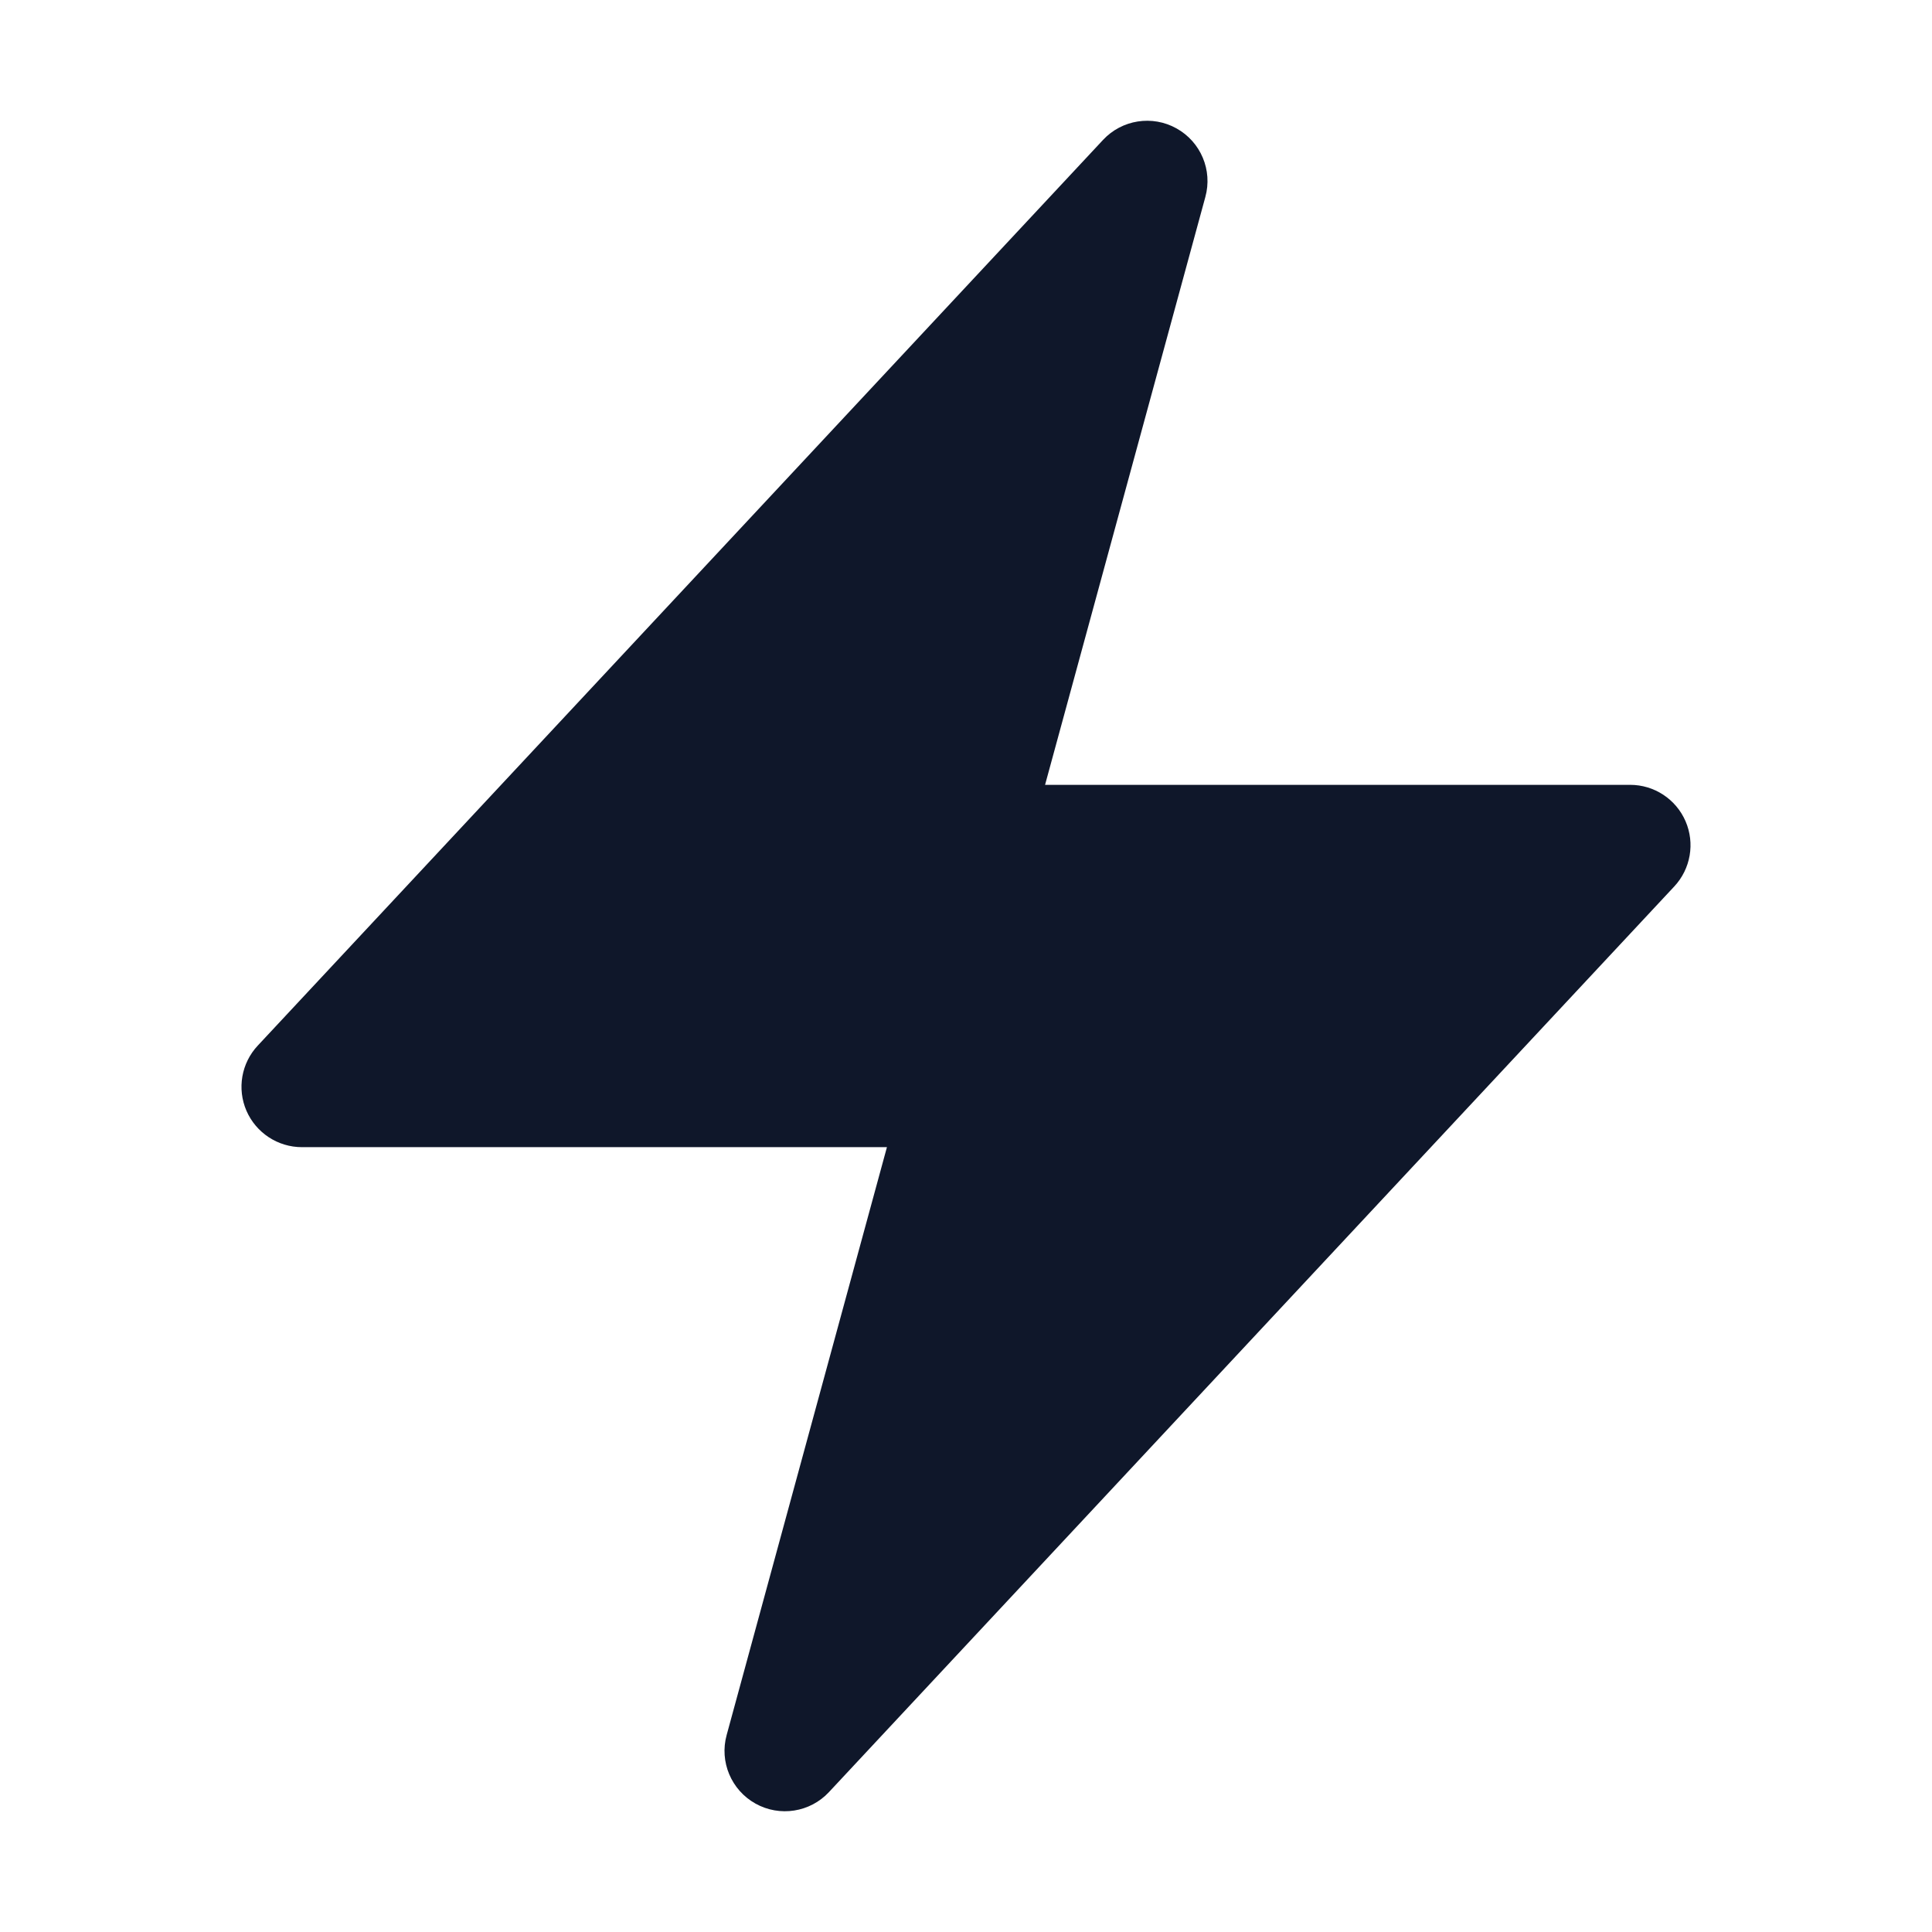 <svg width="26" height="26" viewBox="0 0 26 26" fill="none" xmlns="http://www.w3.org/2000/svg">
<path fill-rule="evenodd" clip-rule="evenodd" d="M15.833 1.728C16.16 1.91 16.32 2.291 16.221 2.651L14.064 10.562H21.938C22.261 10.562 22.554 10.754 22.683 11.051C22.812 11.348 22.752 11.693 22.532 11.929L11.156 24.117C10.902 24.39 10.493 24.454 10.167 24.272C9.841 24.09 9.68 23.709 9.779 23.349L11.936 15.438H4.063C3.739 15.438 3.446 15.245 3.317 14.949C3.188 14.652 3.248 14.307 3.469 14.071L14.844 1.883C15.098 1.61 15.507 1.546 15.833 1.728Z" fill="#0F172A"/>
</svg>
